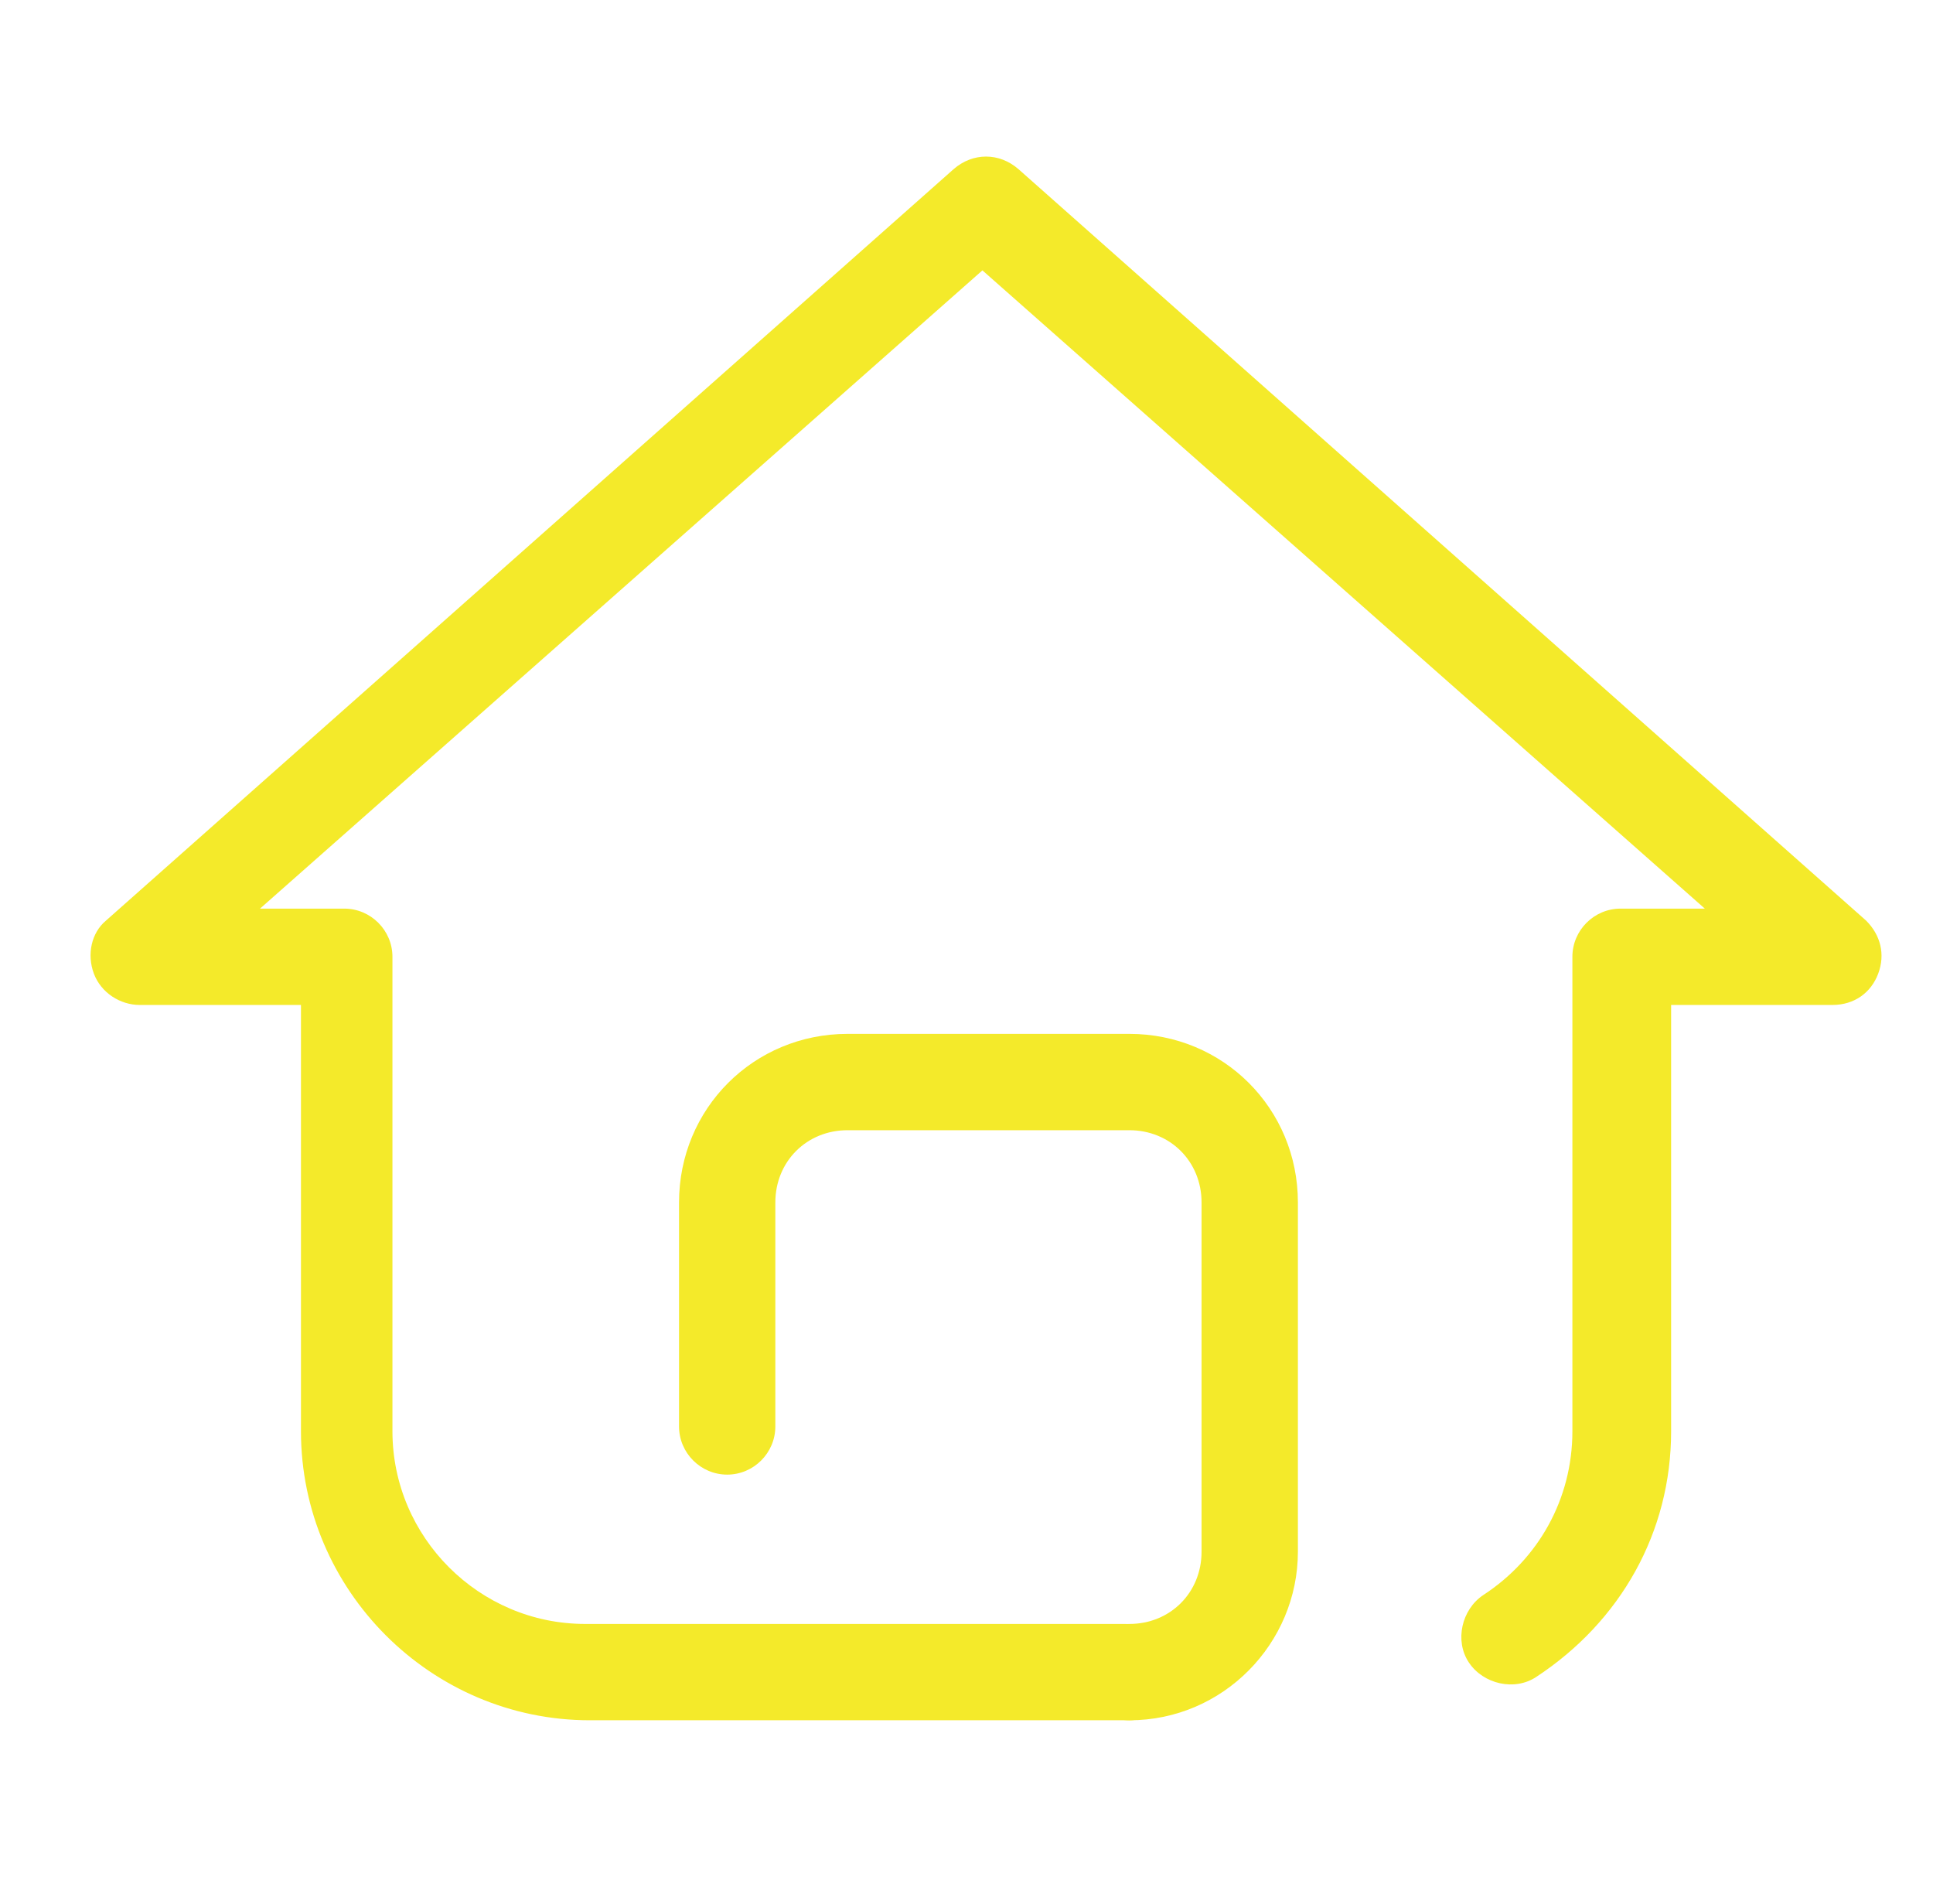 <?xml version="1.0" standalone="no"?><!DOCTYPE svg PUBLIC "-//W3C//DTD SVG 1.1//EN" "http://www.w3.org/Graphics/SVG/1.1/DTD/svg11.dtd"><svg t="1598522638978" class="icon" viewBox="0 0 1040 1024" version="1.1" xmlns="http://www.w3.org/2000/svg" p-id="2772" xmlns:xlink="http://www.w3.org/1999/xlink" width="203.125" height="200"><defs><style type="text/css"></style></defs><path d="M607.601 925.363h-290.209c-85.506 0-155.468-69.962-155.468-155.468v-229.314h-86.801c-10.365 0-20.731-6.479-24.615-16.842s-1.294-22.026 6.479-28.502l456.037-404.214c10.365-9.068 24.615-9.068 34.981 0l456.037 404.214c7.773 7.773 10.365 18.139 6.479 28.502s-12.955 16.842-24.615 16.842h-86.801v229.314c0 54.414-27.204 102.352-72.553 132.146-11.662 7.773-28.502 3.888-36.274-7.773-7.773-11.662-3.888-28.502 7.773-36.274 29.798-19.435 47.936-51.826 47.936-88.098v-255.227c0-14.253 11.662-25.908 25.908-25.908h45.342l-388.67-343.325-388.67 343.325h45.342c14.253 0 25.908 11.662 25.908 25.908v255.227c0 57.005 46.64 103.645 103.645 103.645h290.209c14.253 0 25.908 11.662 25.908 25.908s-9.068 25.908-23.323 25.908z" p-id="2773" fill="#f4ea2a"></path><path d="M607.601 925.363c-14.253 0-25.908-11.662-25.908-25.908s11.662-25.908 25.908-25.908c22.026 0 38.866-16.842 38.866-38.866v-187.856c0-22.026-16.842-38.866-38.866-38.866h-151.582c-22.026 0-38.866 16.842-38.866 38.866v120.49c0 14.253-11.662 25.908-25.908 25.908s-25.908-11.662-25.908-25.908v-120.49c0-50.528 40.161-90.691 90.691-90.691h151.582c50.528 0 90.691 40.161 90.691 90.691v187.856c0 49.23-40.161 90.691-90.691 90.691z" p-id="2774" fill="#f4ea2a"></path></svg>